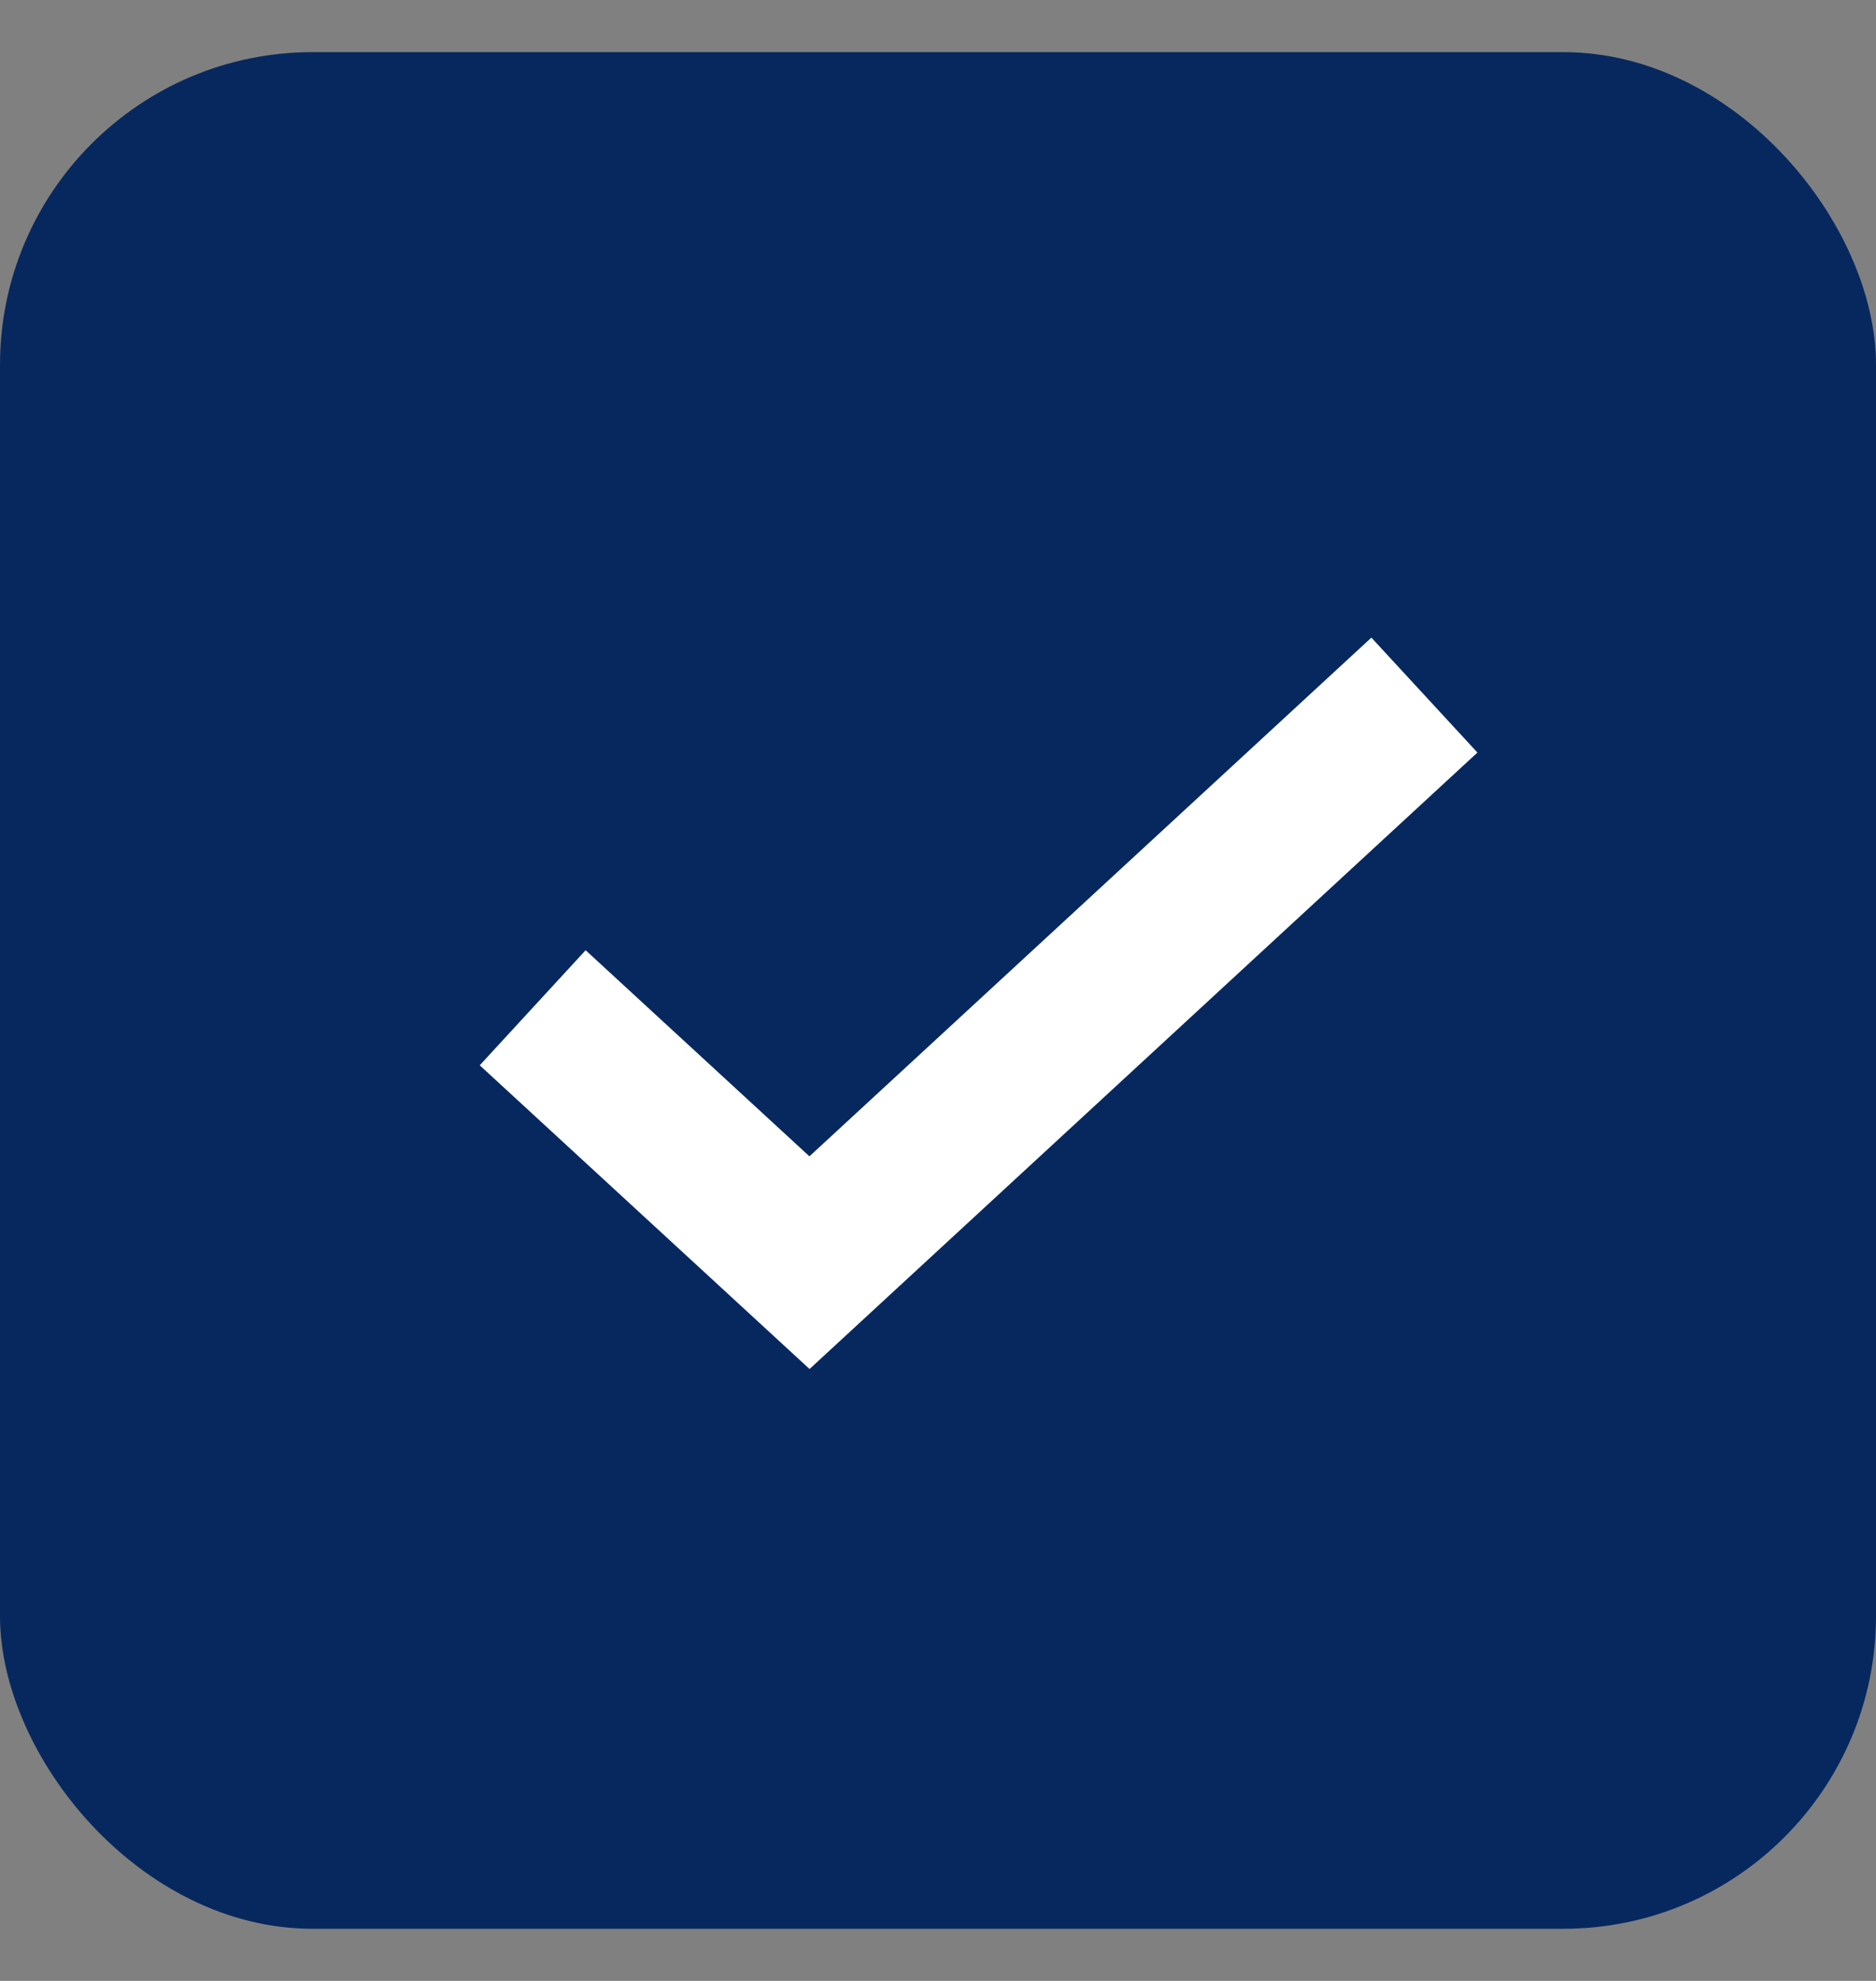 <svg width="18" height="19" viewBox="0 0 18 19" fill="none" xmlns="http://www.w3.org/2000/svg">
  <rect x="0" y="0" width="18" height="19" fill="#808080" stroke="none"/>
  <rect y="0.5" width="18" height="18" rx="3" fill="#07285F" />
  <path d="M5.111 9.666L7.767 12.111L13.667 6.667" stroke="white" stroke-width="1.5" />
</svg>
